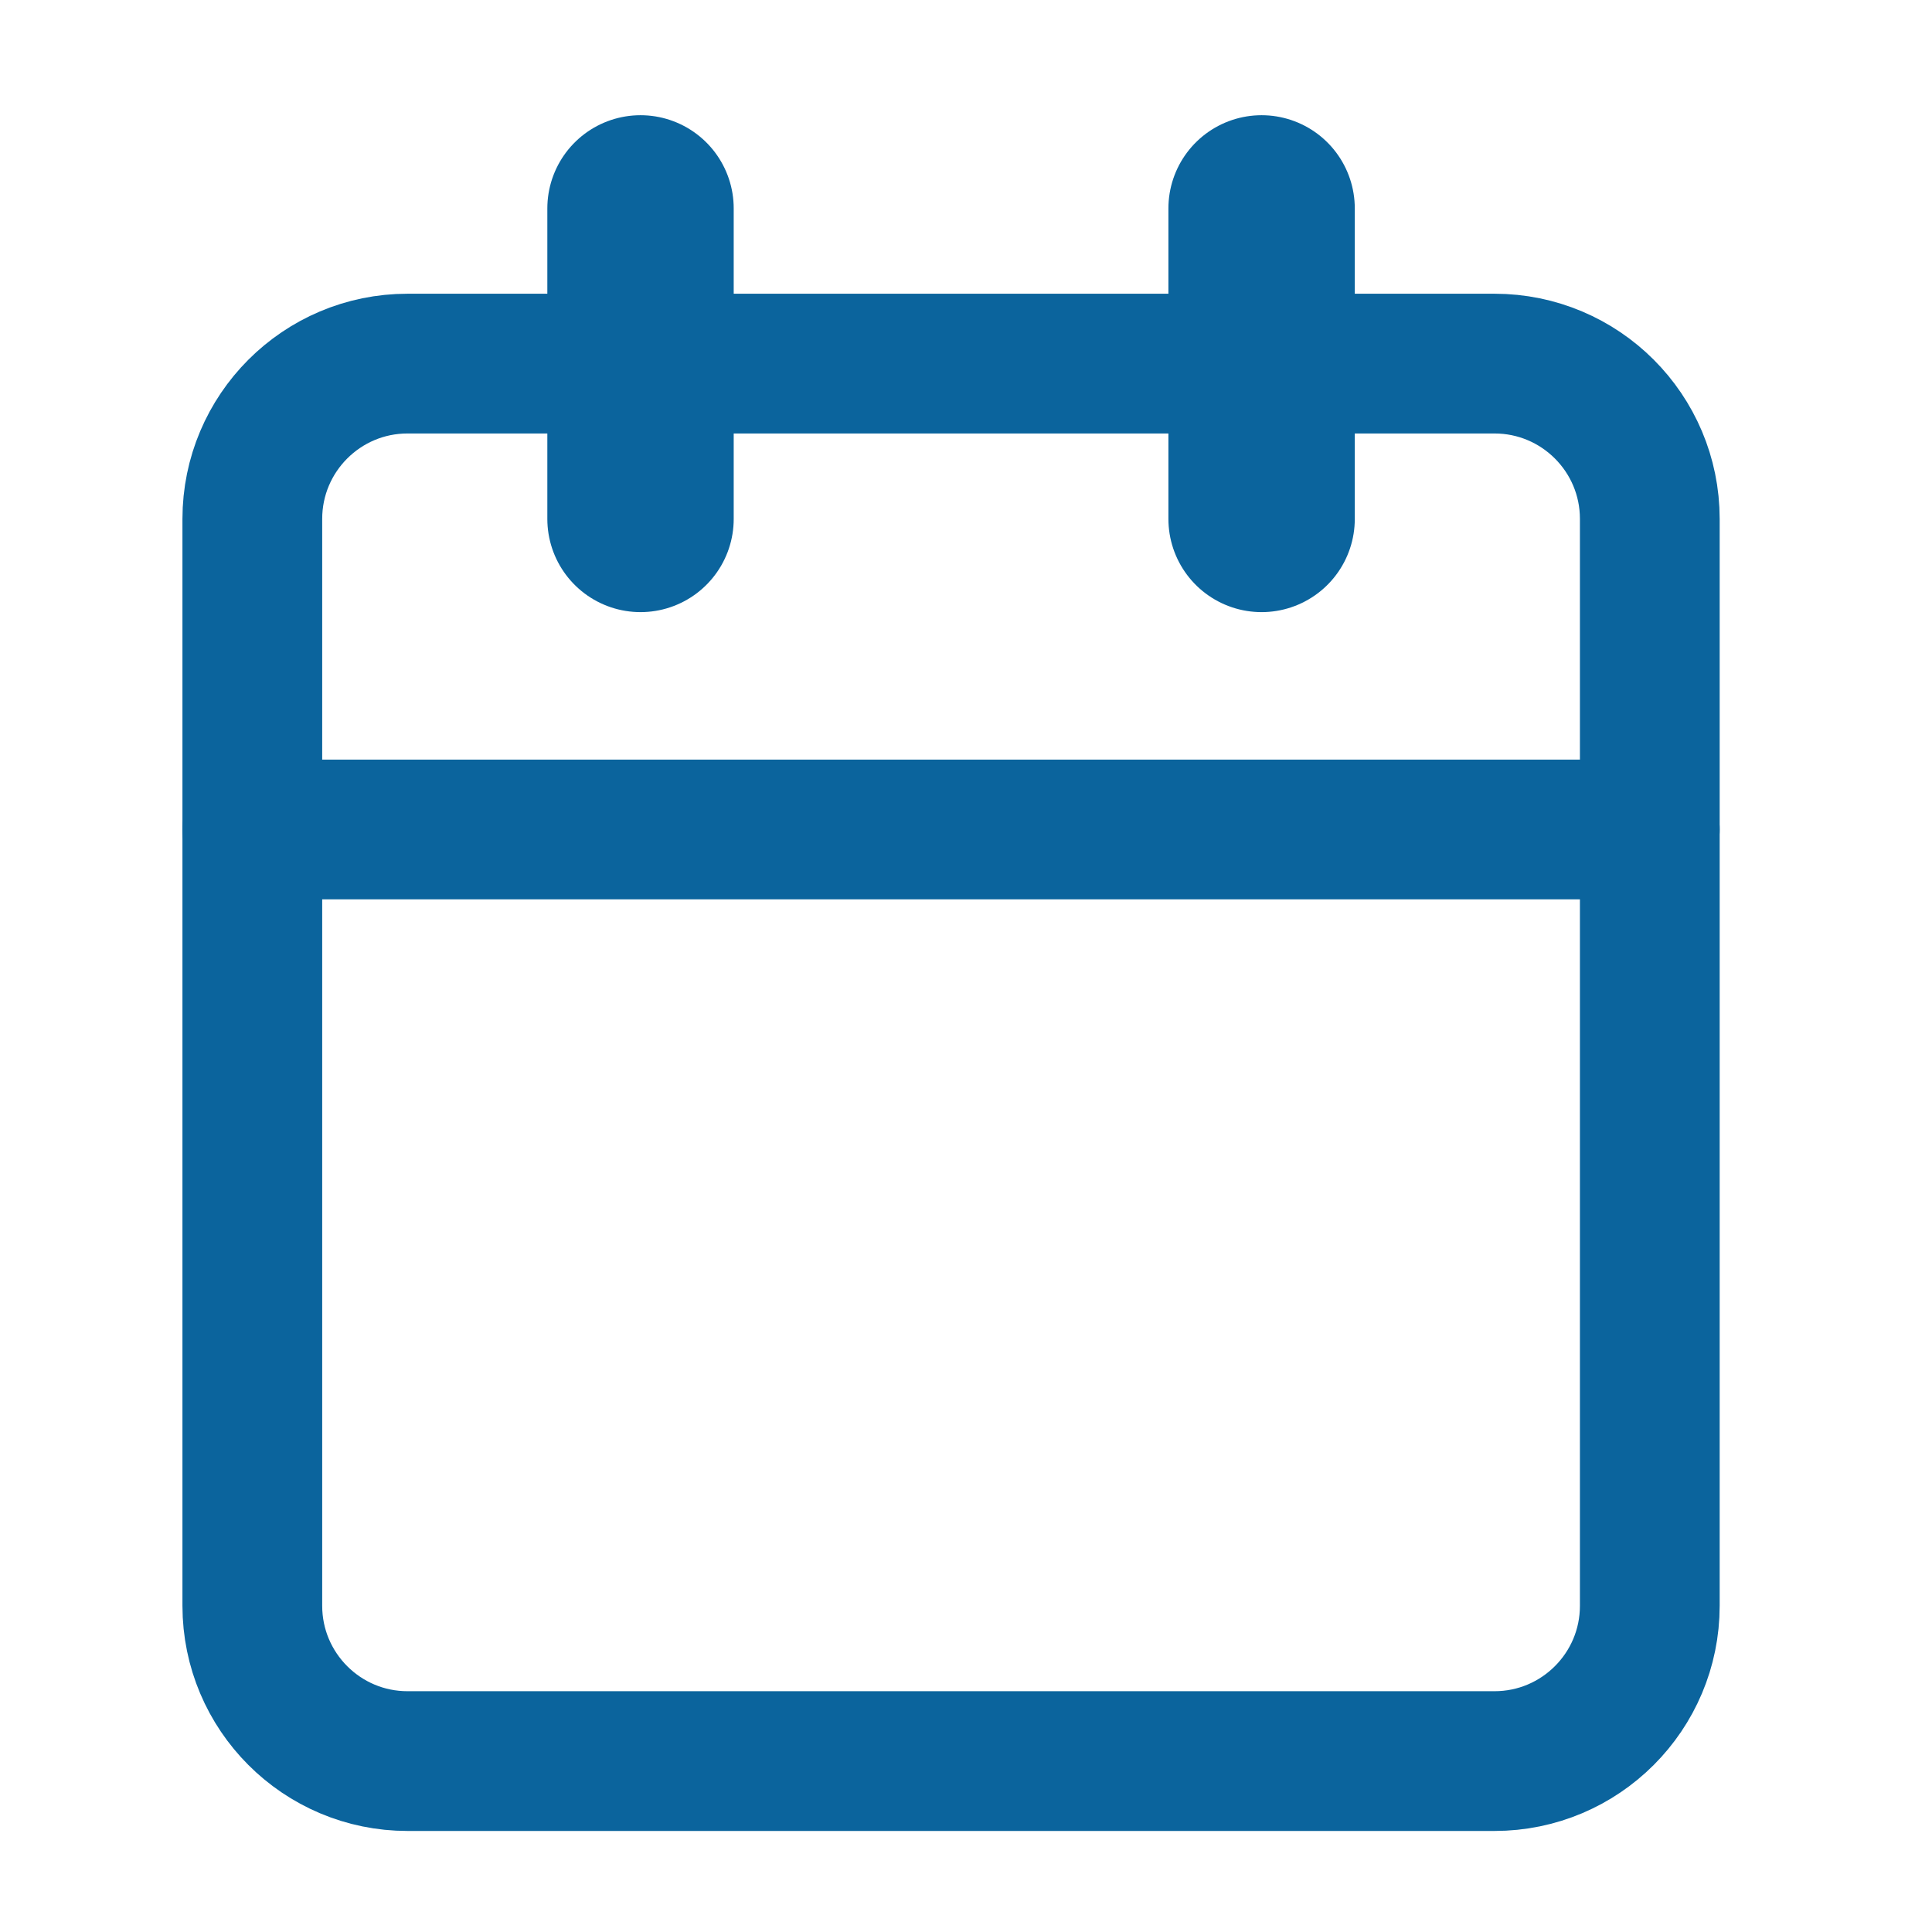 <svg width="15" height="15" viewBox="0 0 15 15" fill="none" xmlns="http://www.w3.org/2000/svg">
<g clip-path="url(#clip0_3421_30209)">
<path d="M11.603 2.823H3.164C2.499 2.823 1.959 3.363 1.959 4.029V12.467C1.959 13.133 2.499 13.673 3.164 13.673H11.603C12.269 13.673 12.809 13.133 12.809 12.467V4.029C12.809 3.363 12.269 2.823 11.603 2.823Z" stroke="#0B649D" stroke-width="1.085" stroke-linecap="round" stroke-linejoin="round"/>
<path d="M9.795 1.618V4.029" stroke="#0B649D" stroke-width="1.447" stroke-linecap="round" stroke-linejoin="round"/>
<path d="M4.973 1.618V4.029" stroke="#0B649D" stroke-width="1.447" stroke-linecap="round" stroke-linejoin="round"/>
<path d="M1.959 6.44H12.809" stroke="#0B649D" stroke-width="1.085" stroke-linecap="round" stroke-linejoin="round"/>
</g>
<defs>
<clipPath id="clip0_3421_30209">
<rect width="14.466" height="14.466" fill="white" transform="translate(0.151 0.412)"/>
</clipPath>
</defs>
</svg>
